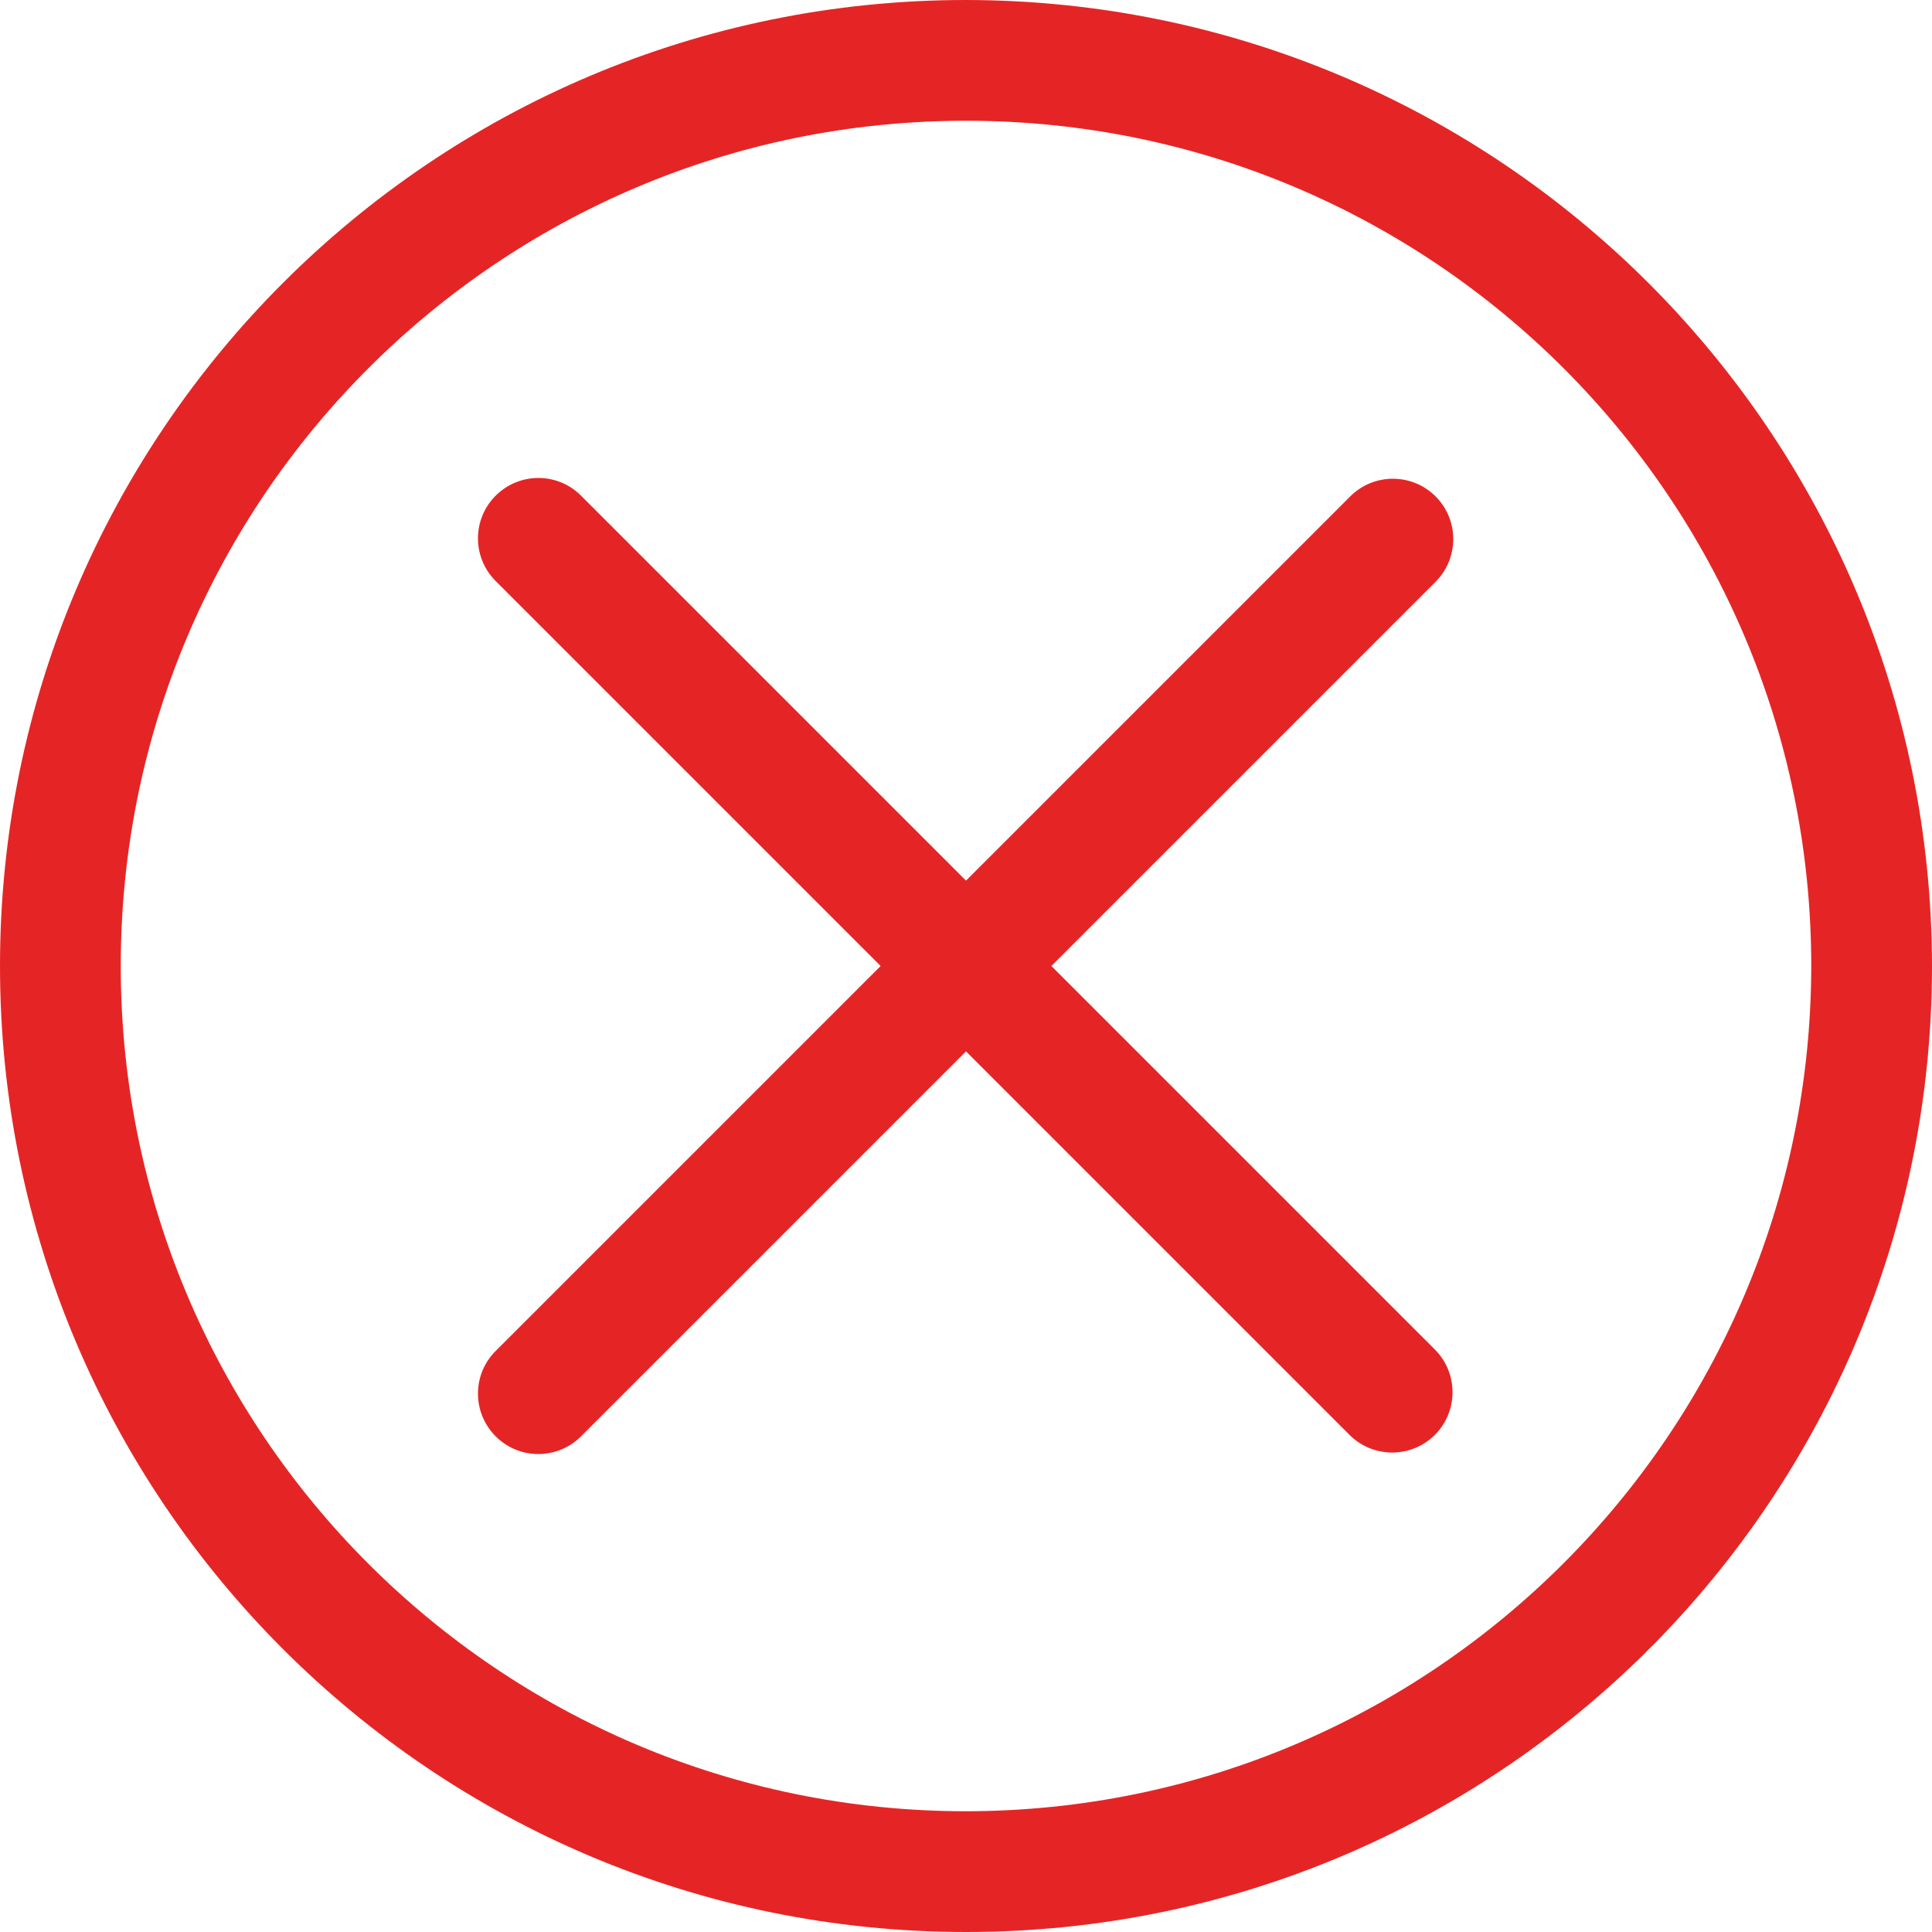 <svg width="16" height="16" viewBox="0 0 16 16" fill="none" xmlns="http://www.w3.org/2000/svg">
<path d="M8 0C3.582 0 0 3.582 0 8C0 12.418 3.582 16 8 16C12.418 16 16 12.418 16 8C15.995 3.584 12.416 0.005 8 0ZM8 15C4.134 15 1 11.866 1 8C1 4.134 4.134 1 8 1C11.866 1 15 4.134 15 8C14.996 11.864 11.864 14.996 8 15Z" fill="#E52525"/>
<path d="M11.889 4.111C11.694 3.916 11.377 3.916 11.182 4.111L8 7.293L4.818 4.111C4.626 3.912 4.31 3.907 4.111 4.099C3.912 4.291 3.907 4.607 4.099 4.806C4.103 4.81 4.107 4.814 4.111 4.818L7.293 8L4.111 11.182C3.912 11.374 3.907 11.69 4.099 11.889C4.291 12.088 4.607 12.093 4.806 11.901C4.81 11.897 4.814 11.893 4.818 11.889L8 8.707L11.182 11.889C11.381 12.081 11.697 12.075 11.889 11.877C12.076 11.683 12.076 11.376 11.889 11.182L8.707 8L11.889 4.818C12.084 4.623 12.084 4.306 11.889 4.111Z" fill="#E52525"/>
</svg>
